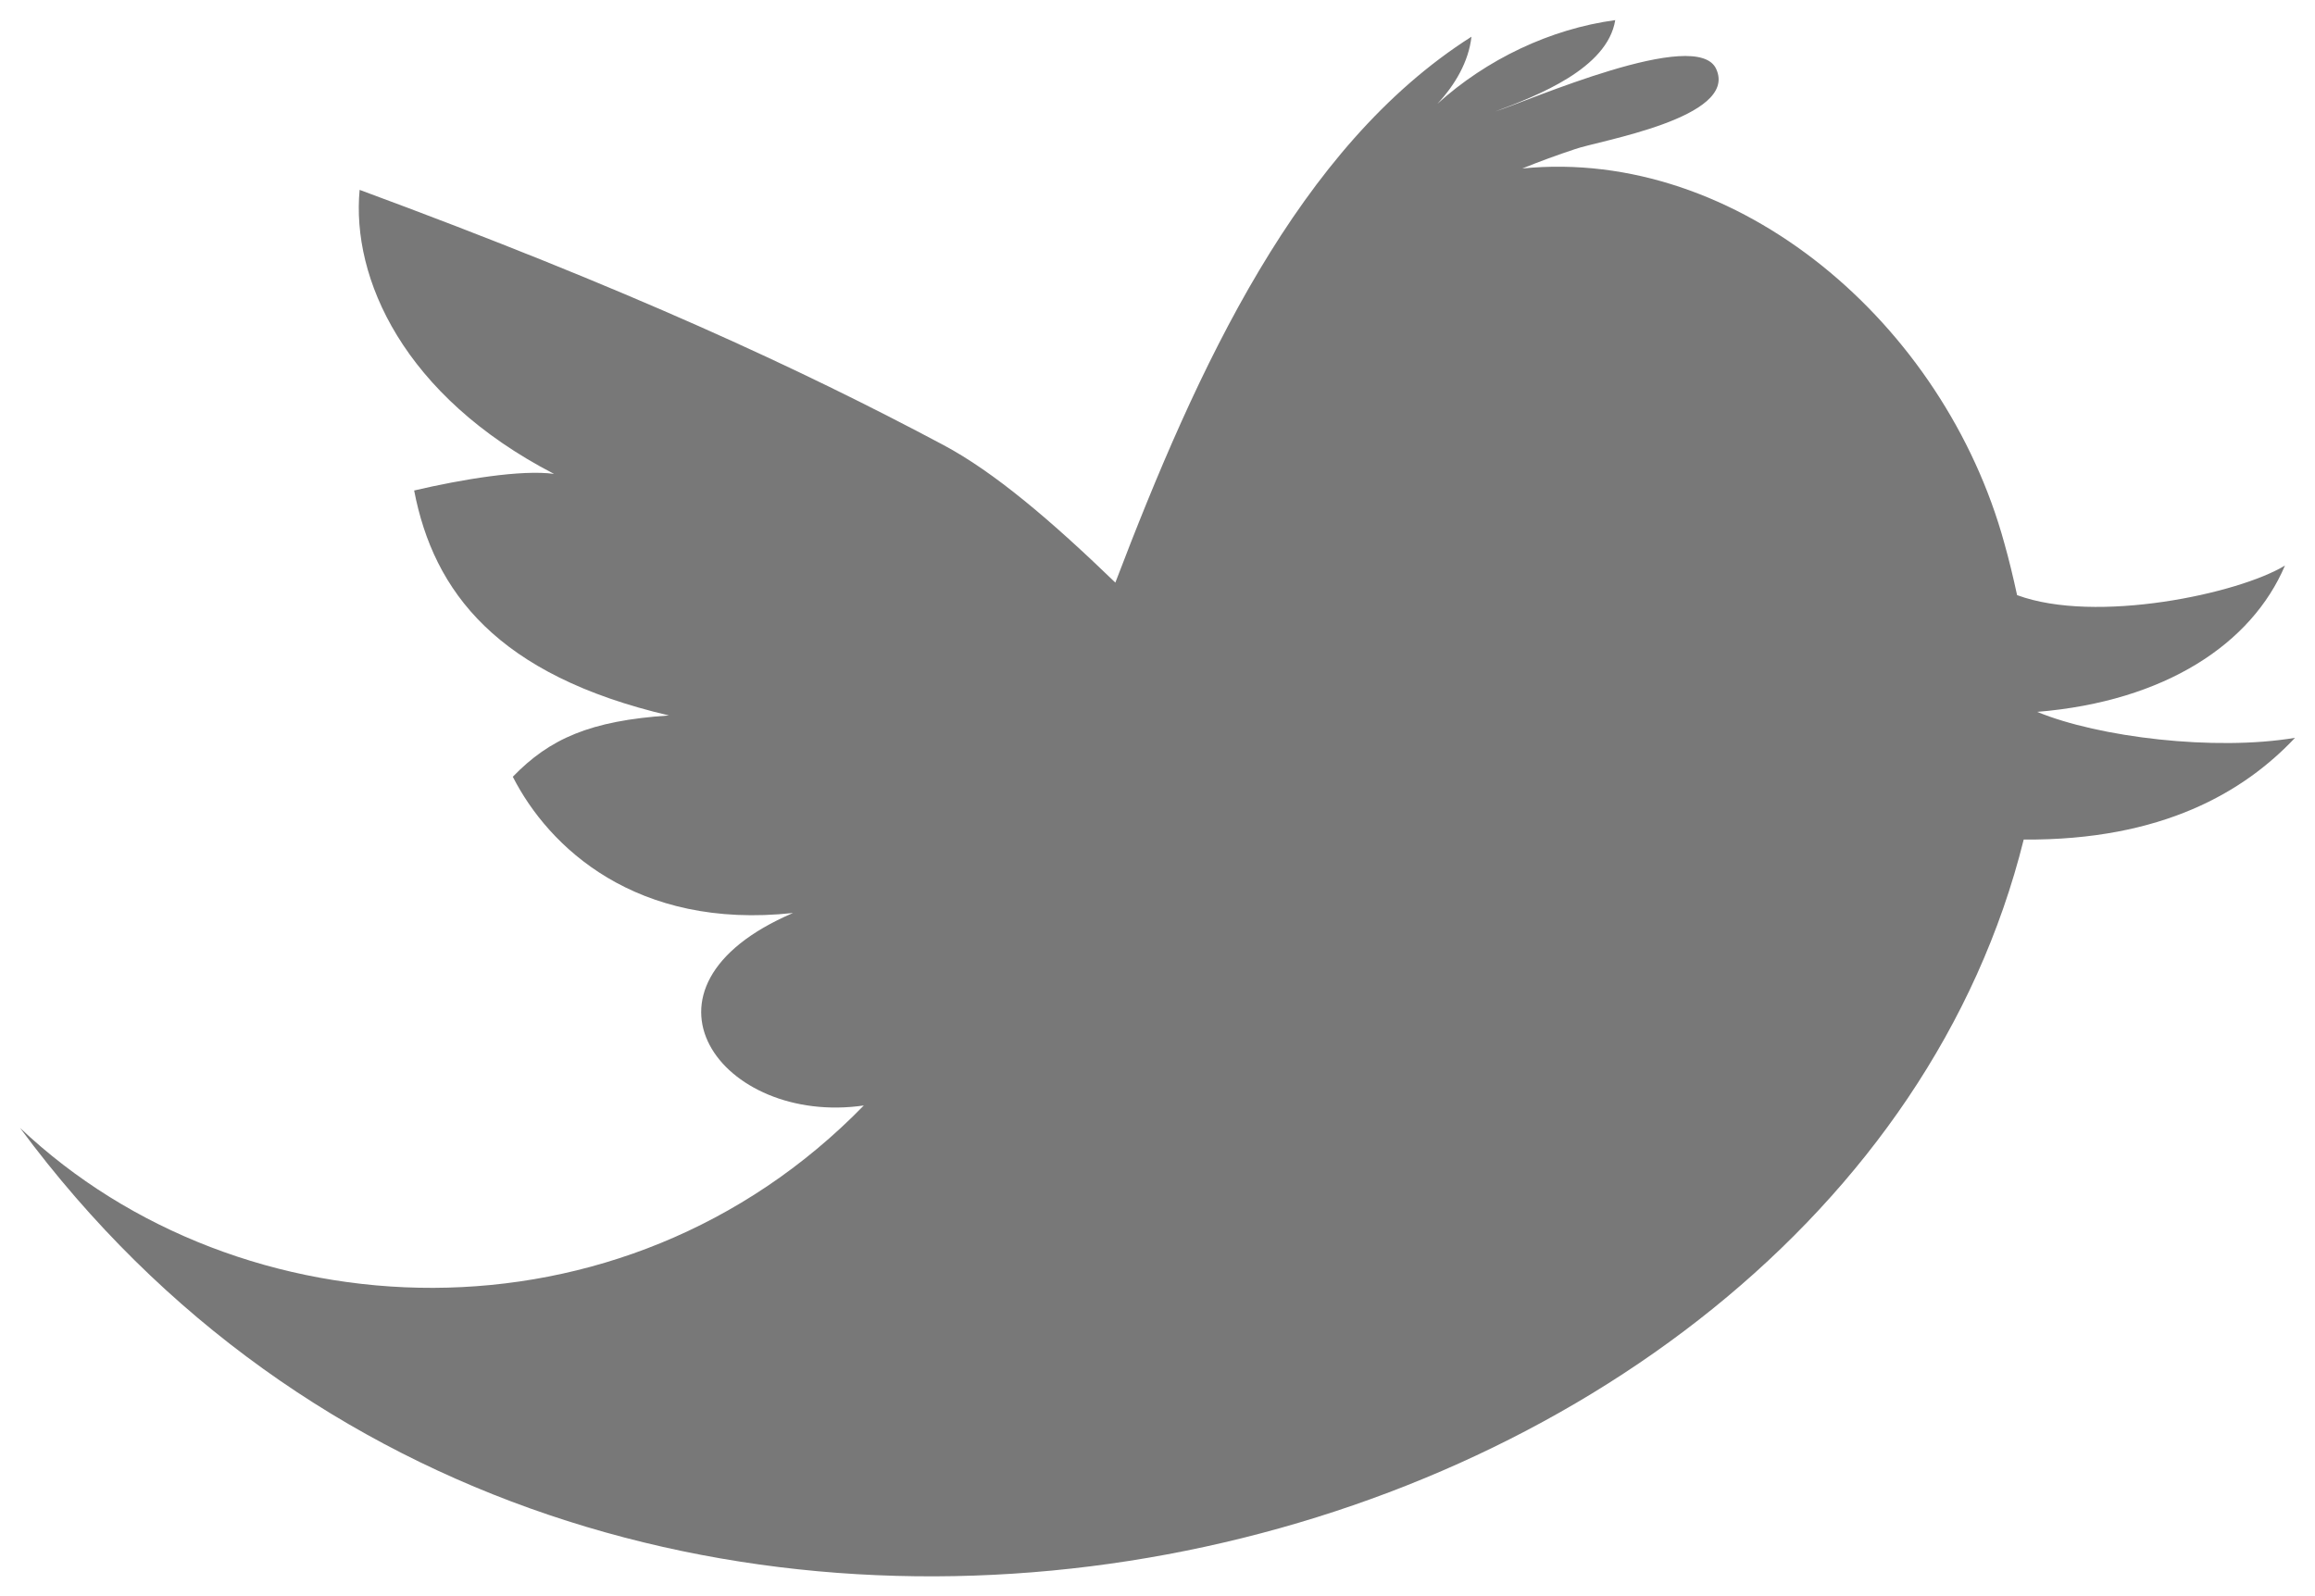 <?xml version="1.0" encoding="utf-8"?>
<!-- Generator: Adobe Illustrator 15.1.0, SVG Export Plug-In . SVG Version: 6.00 Build 0)  -->
<!DOCTYPE svg PUBLIC "-//W3C//DTD SVG 1.1//EN" "http://www.w3.org/Graphics/SVG/1.1/DTD/svg11.dtd">
<svg version="1.1" id="Layer_1" xmlns="http://www.w3.org/2000/svg" xmlns:xlink="http://www.w3.org/1999/xlink" x="0px" y="0px"
	 width="29px" height="20px" viewBox="14 9.5 29 20" enable-background="new 14 9.5 29 20" xml:space="preserve">
<path fill="#787878" d="M42.75,18.745c-1.004,0.169-2.46-0.006-3.23-0.325c1.604-0.132,2.687-0.853,3.104-1.834
	c-0.576,0.353-2.369,0.736-3.356,0.371c-0.05-0.231-0.103-0.45-0.159-0.648c-0.752-2.75-3.334-4.967-6.039-4.698
	c0.217-0.088,0.438-0.169,0.662-0.243c0.295-0.105,2.043-0.391,1.768-1.001c-0.234-0.54-2.368,0.404-2.77,0.53
	c0.531-0.198,1.407-0.539,1.504-1.145c-0.814,0.11-1.613,0.492-2.227,1.048c0.221-0.237,0.391-0.528,0.426-0.84
	c-2.167,1.376-3.435,4.148-4.461,6.84c-0.802-0.775-1.518-1.386-2.158-1.726c-1.792-0.954-3.941-1.951-7.309-3.195
	c-0.104,1.107,0.548,2.581,2.435,3.559c-0.408-0.056-1.154,0.068-1.752,0.208c0.244,1.27,1.041,2.315,3.192,2.819
	c-0.984,0.065-1.494,0.29-1.956,0.768c0.449,0.883,1.543,1.92,3.51,1.707c-2.188,0.937-0.893,2.67,0.887,2.412
	c-3.035,3.115-7.82,2.885-10.57,0.281c7.177,9.713,22.775,5.742,25.1-3.613C41.09,20.032,42.114,19.42,42.75,18.745z"/>
</svg>
